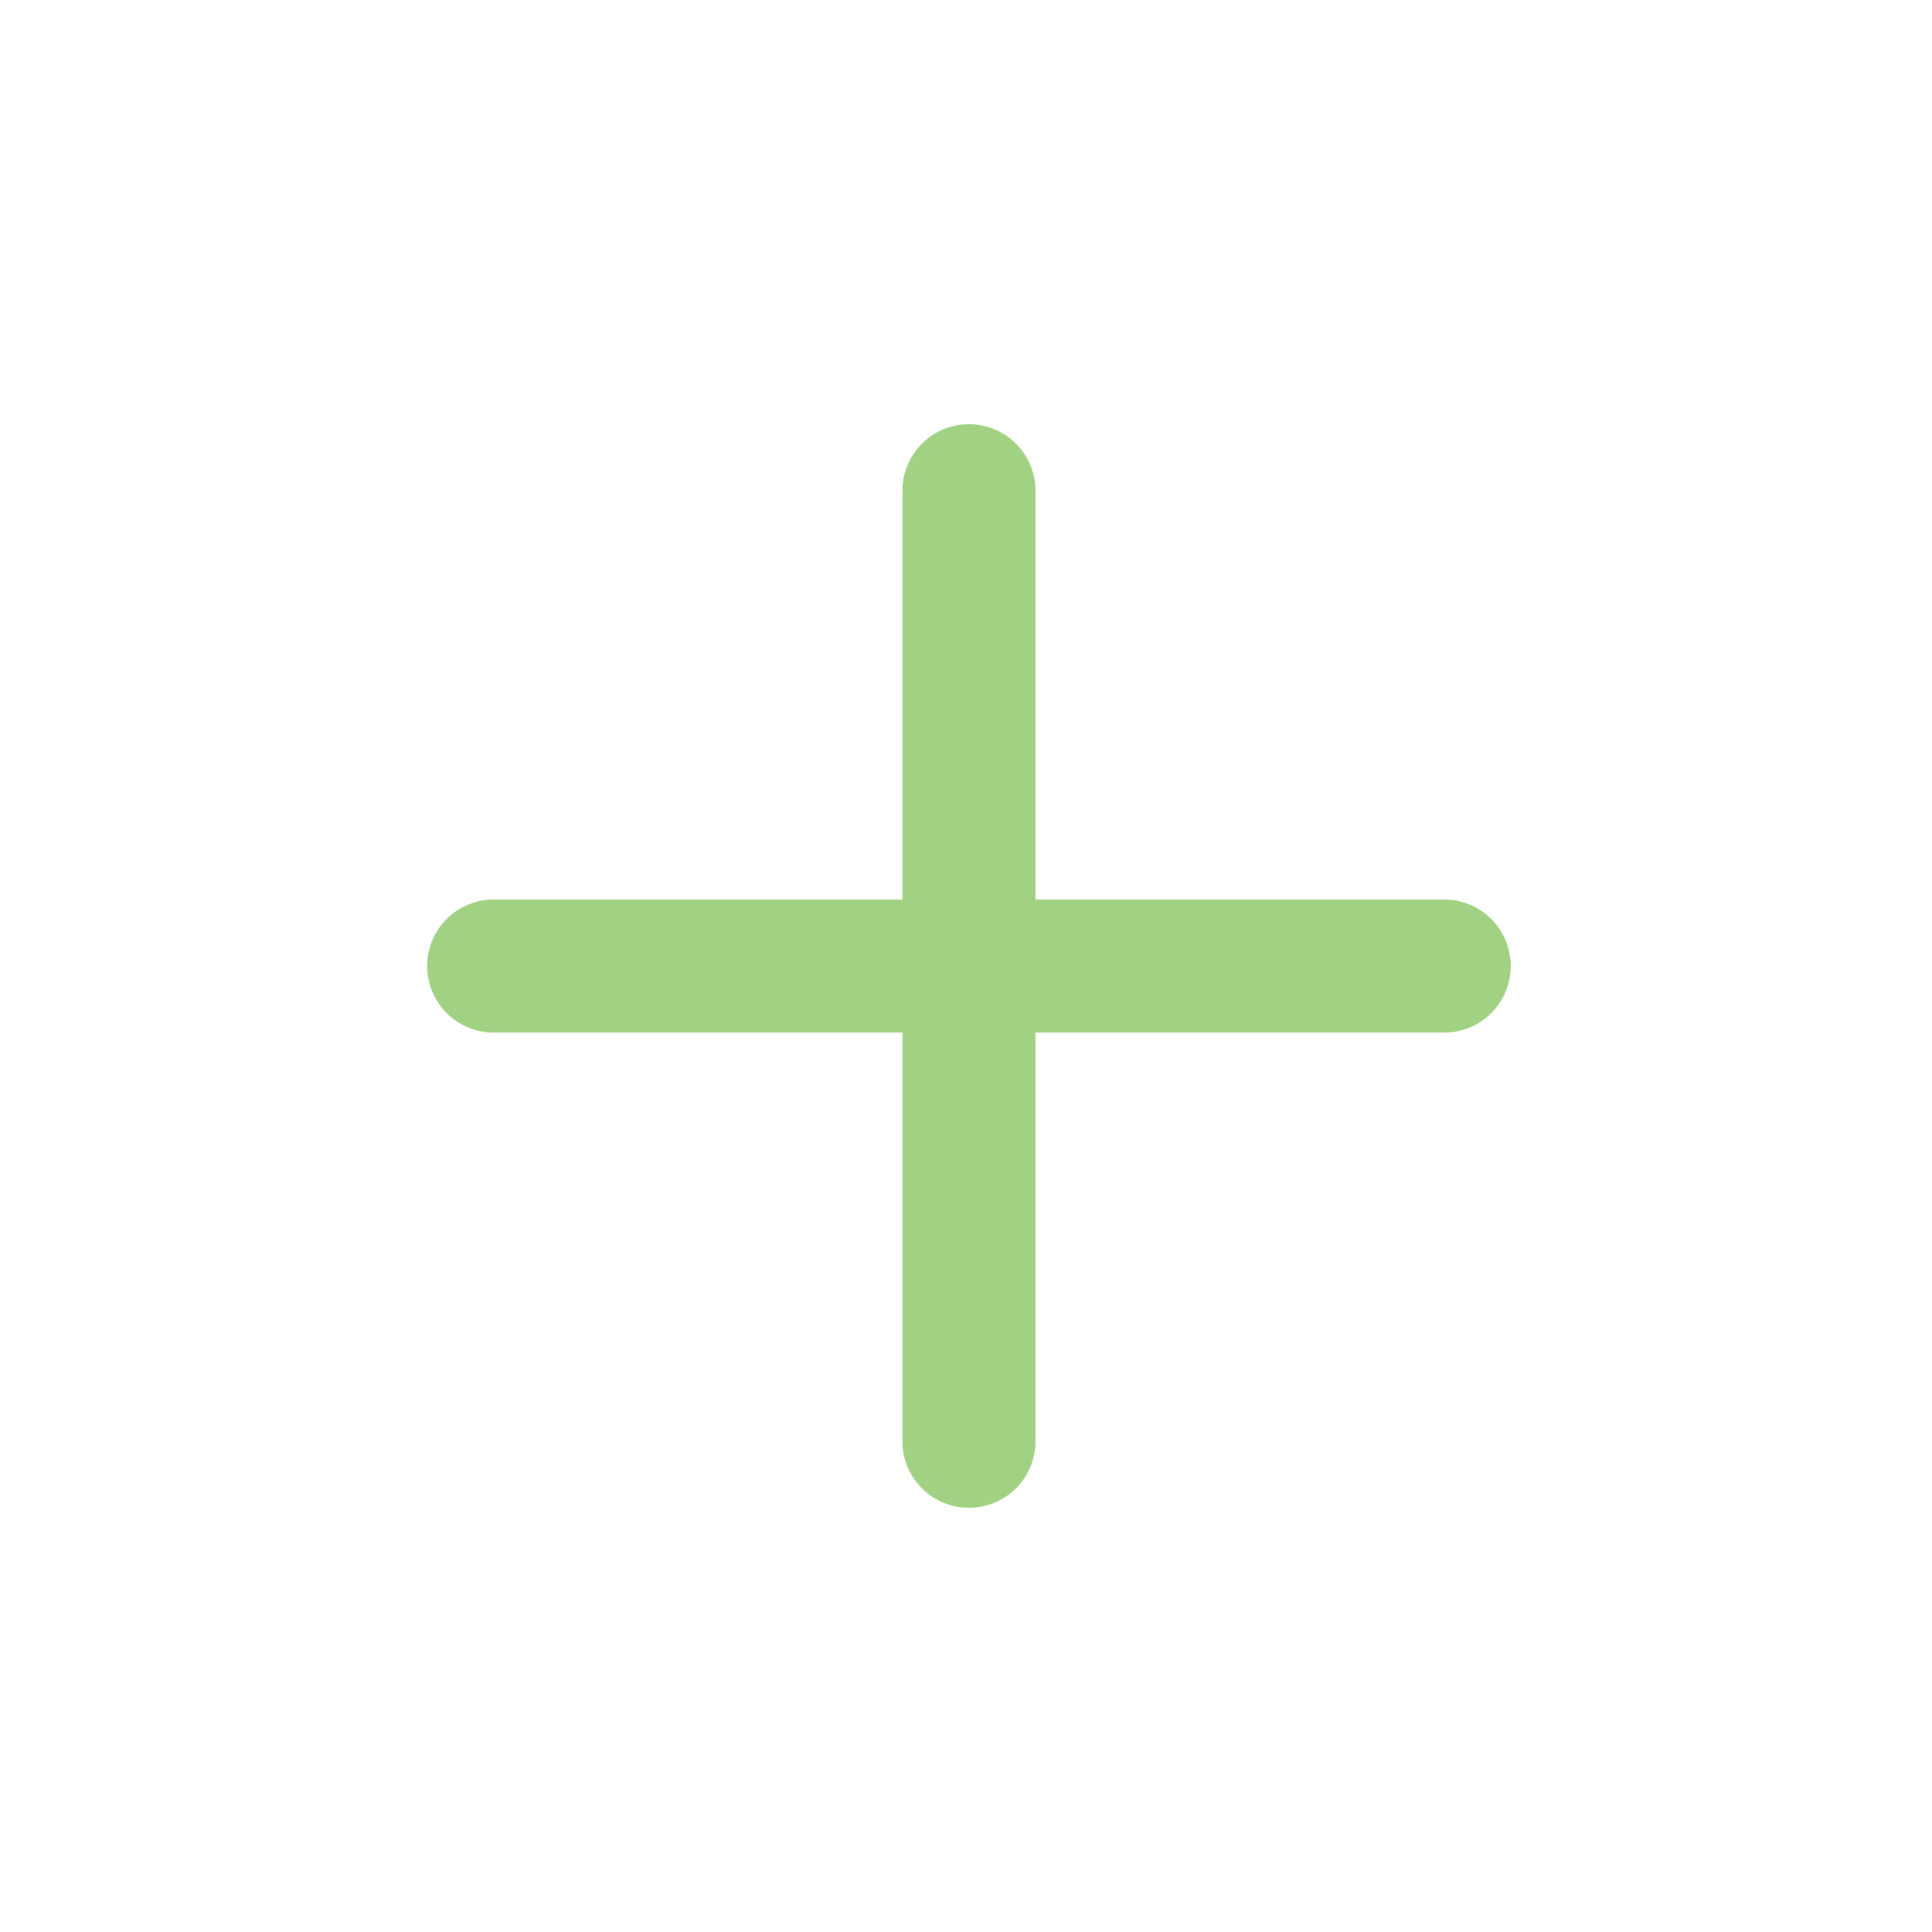 <svg width="40" height="40" viewBox="0 0 40 40" fill="none" xmlns="http://www.w3.org/2000/svg">
<path d="M10.221 20.001H29.901" stroke="#A1D283" stroke-width="2.755" stroke-linecap="round" stroke-linejoin="round"/>
<path d="M20.061 29.84V10.16" stroke="#A1D283" stroke-width="2.755" stroke-linecap="round" stroke-linejoin="round"/>
</svg>
